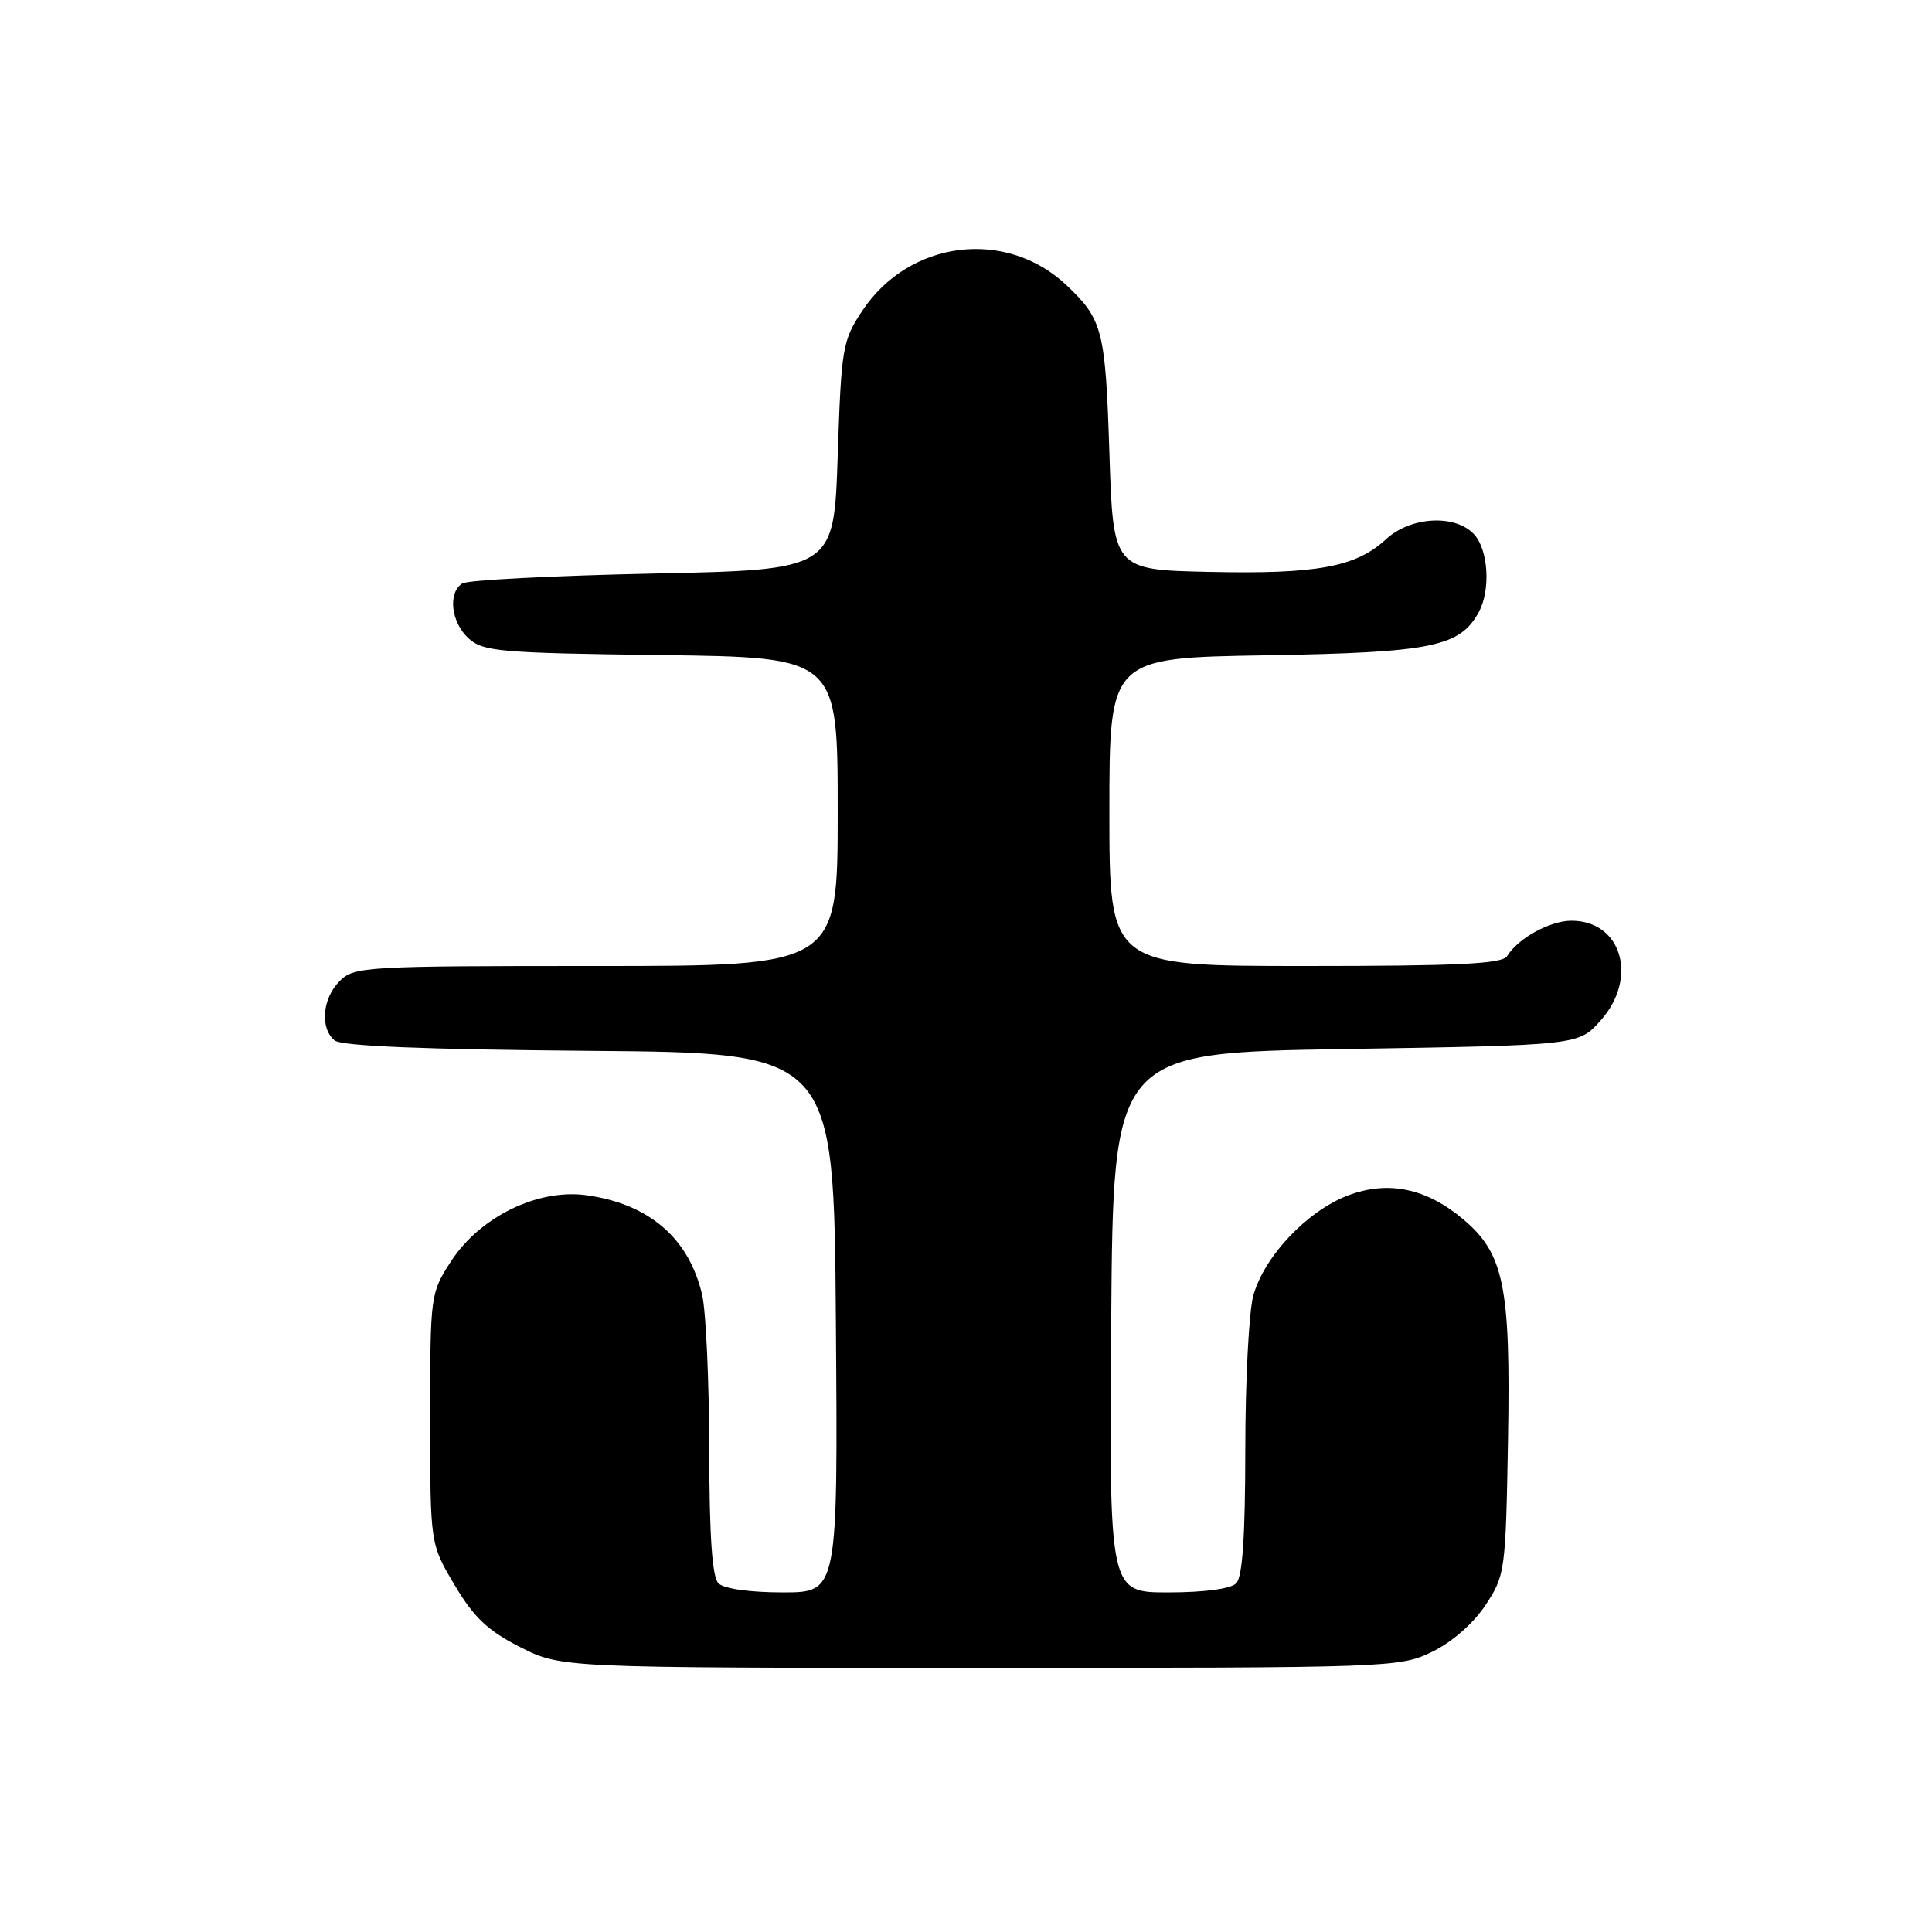 <?xml version="1.0" encoding="UTF-8" standalone="no"?>
<!DOCTYPE svg PUBLIC "-//W3C//DTD SVG 1.1//EN" "http://www.w3.org/Graphics/SVG/1.1/DTD/svg11.dtd" >
<svg xmlns="http://www.w3.org/2000/svg" xmlns:xlink="http://www.w3.org/1999/xlink" version="1.1" viewBox="0 0 256 256">
 <g >
 <path fill="currentColor"
d=" M 189.75 218.88 C 192.39 217.60 195.20 215.14 196.82 212.71 C 199.44 208.74 199.51 208.26 199.82 190.64 C 200.17 170.44 199.28 166.10 193.88 161.56 C 188.99 157.43 183.89 156.39 178.60 158.41 C 173.18 160.48 167.51 166.48 166.07 171.68 C 165.49 173.78 165.01 182.95 165.01 192.05 C 165.00 203.58 164.64 208.96 163.80 209.80 C 163.07 210.53 159.53 211.00 154.79 211.00 C 146.97 211.00 146.97 211.00 147.24 175.25 C 147.50 139.50 147.50 139.50 178.33 139.00 C 209.17 138.50 209.17 138.50 212.08 135.23 C 217.11 129.60 214.89 122.00 208.22 122.00 C 205.38 122.00 201.14 124.34 199.70 126.69 C 199.07 127.72 193.27 128.00 172.95 128.00 C 147.00 128.00 147.00 128.00 147.00 107.59 C 147.00 87.17 147.00 87.17 167.75 86.83 C 189.78 86.46 193.48 85.70 195.97 81.06 C 197.53 78.15 197.21 72.88 195.35 70.83 C 192.87 68.10 186.92 68.42 183.63 71.47 C 179.68 75.13 174.47 76.09 160.28 75.78 C 147.50 75.50 147.50 75.50 147.00 60.00 C 146.48 43.77 146.11 42.34 141.34 37.81 C 133.30 30.21 120.47 31.81 114.25 41.19 C 111.63 45.15 111.48 46.05 111.00 60.42 C 110.50 75.50 110.50 75.50 86.50 76.00 C 73.30 76.28 61.94 76.86 61.25 77.31 C 59.31 78.56 59.77 82.48 62.10 84.60 C 64.02 86.33 66.24 86.53 87.60 86.80 C 111.00 87.10 111.00 87.10 111.00 107.55 C 111.00 128.00 111.00 128.00 79.00 128.00 C 48.33 128.00 46.92 128.08 45.00 130.00 C 42.71 132.29 42.37 136.24 44.34 137.86 C 45.24 138.61 56.20 139.06 78.09 139.24 C 110.50 139.50 110.50 139.50 110.76 175.25 C 111.03 211.00 111.03 211.00 103.71 211.00 C 99.36 211.00 95.91 210.51 95.20 209.80 C 94.37 208.97 93.99 203.56 93.98 192.05 C 93.96 182.95 93.54 173.73 93.04 171.58 C 91.30 164.07 86.00 159.51 77.69 158.37 C 71.25 157.49 63.58 161.24 59.75 167.15 C 57.03 171.35 57.00 171.59 57.00 187.99 C 57.00 204.59 57.00 204.59 60.25 210.04 C 62.81 214.35 64.65 216.08 68.93 218.25 C 74.36 221.00 74.36 221.00 129.86 221.00 C 184.38 221.00 185.45 220.96 189.75 218.88 Z "/>
</g>
</svg>